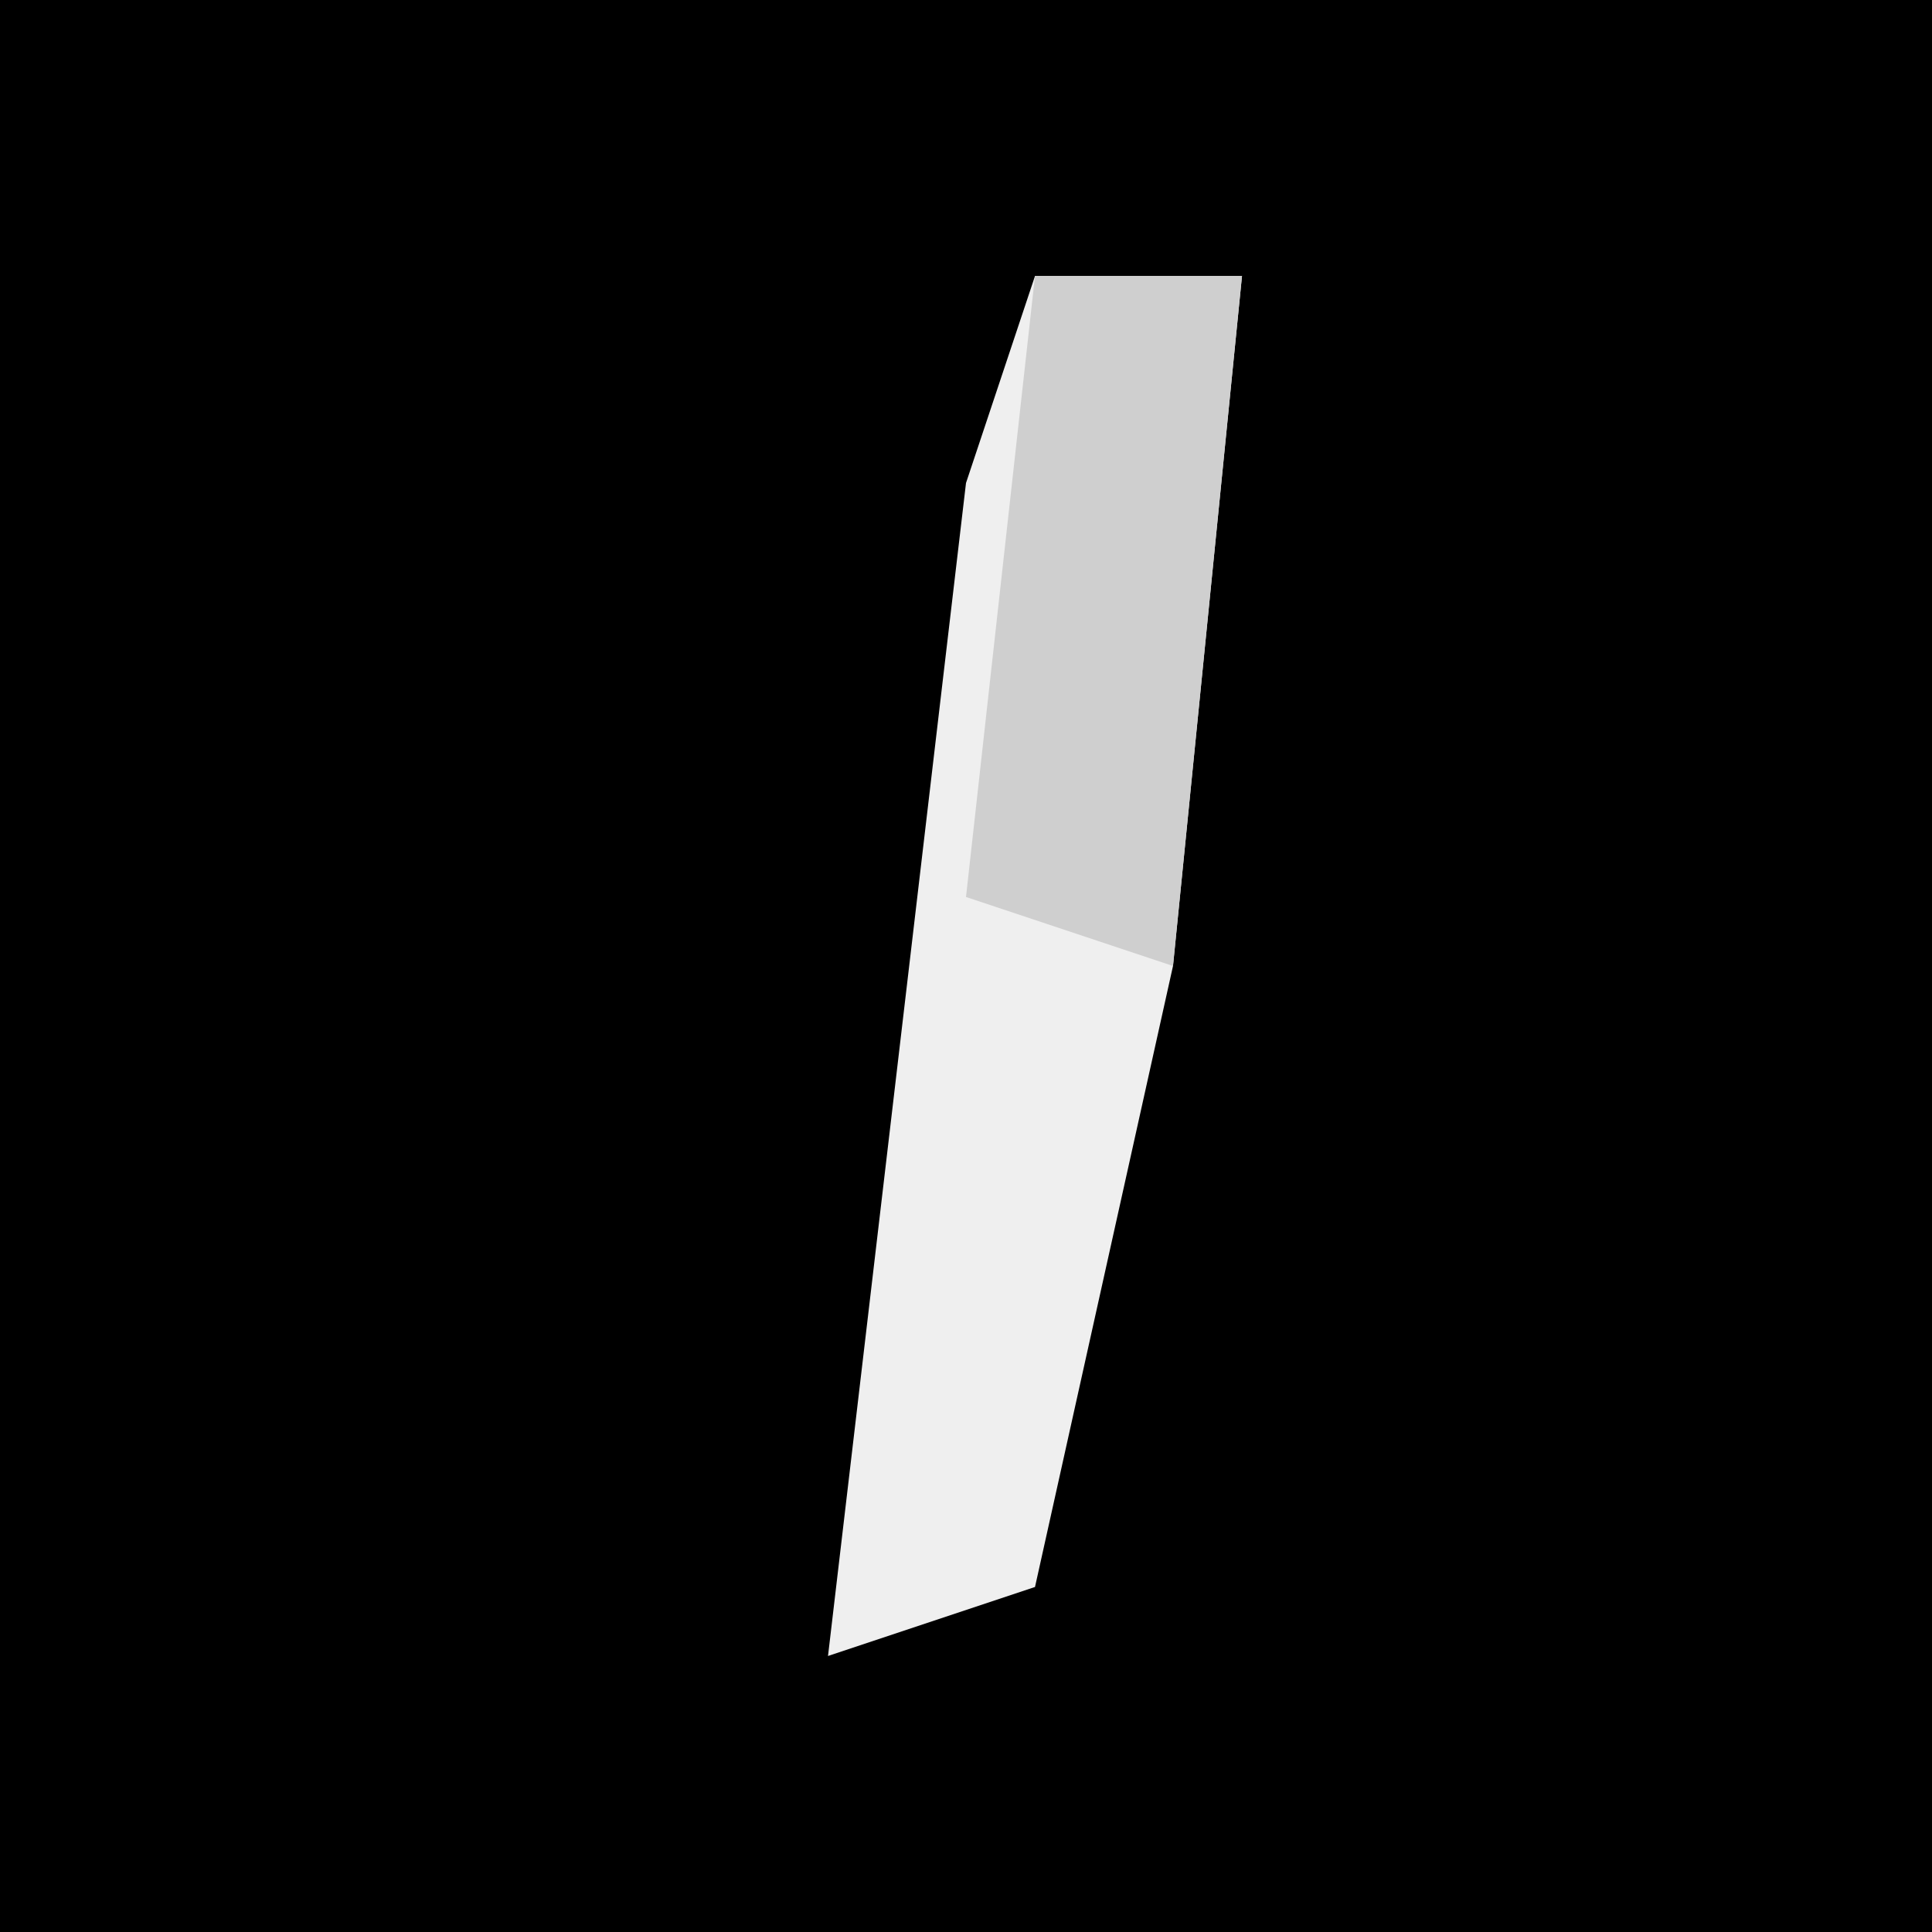 <?xml version="1.0" encoding="UTF-8"?>
<svg version="1.1" xmlns="http://www.w3.org/2000/svg" width="28" height="28">
<path d="M0,0 L28,0 L28,28 L0,28 Z " fill="#000000" transform="translate(0,0)"/>
<path d="M0,0 L3,0 L2,10 L0,19 L-3,20 L-1,3 Z " fill="#EFEFEF" transform="translate(15,4)"/>
<path d="M0,0 L3,0 L2,10 L-1,9 Z " fill="#CFCFCF" transform="translate(15,4)"/>
</svg>
